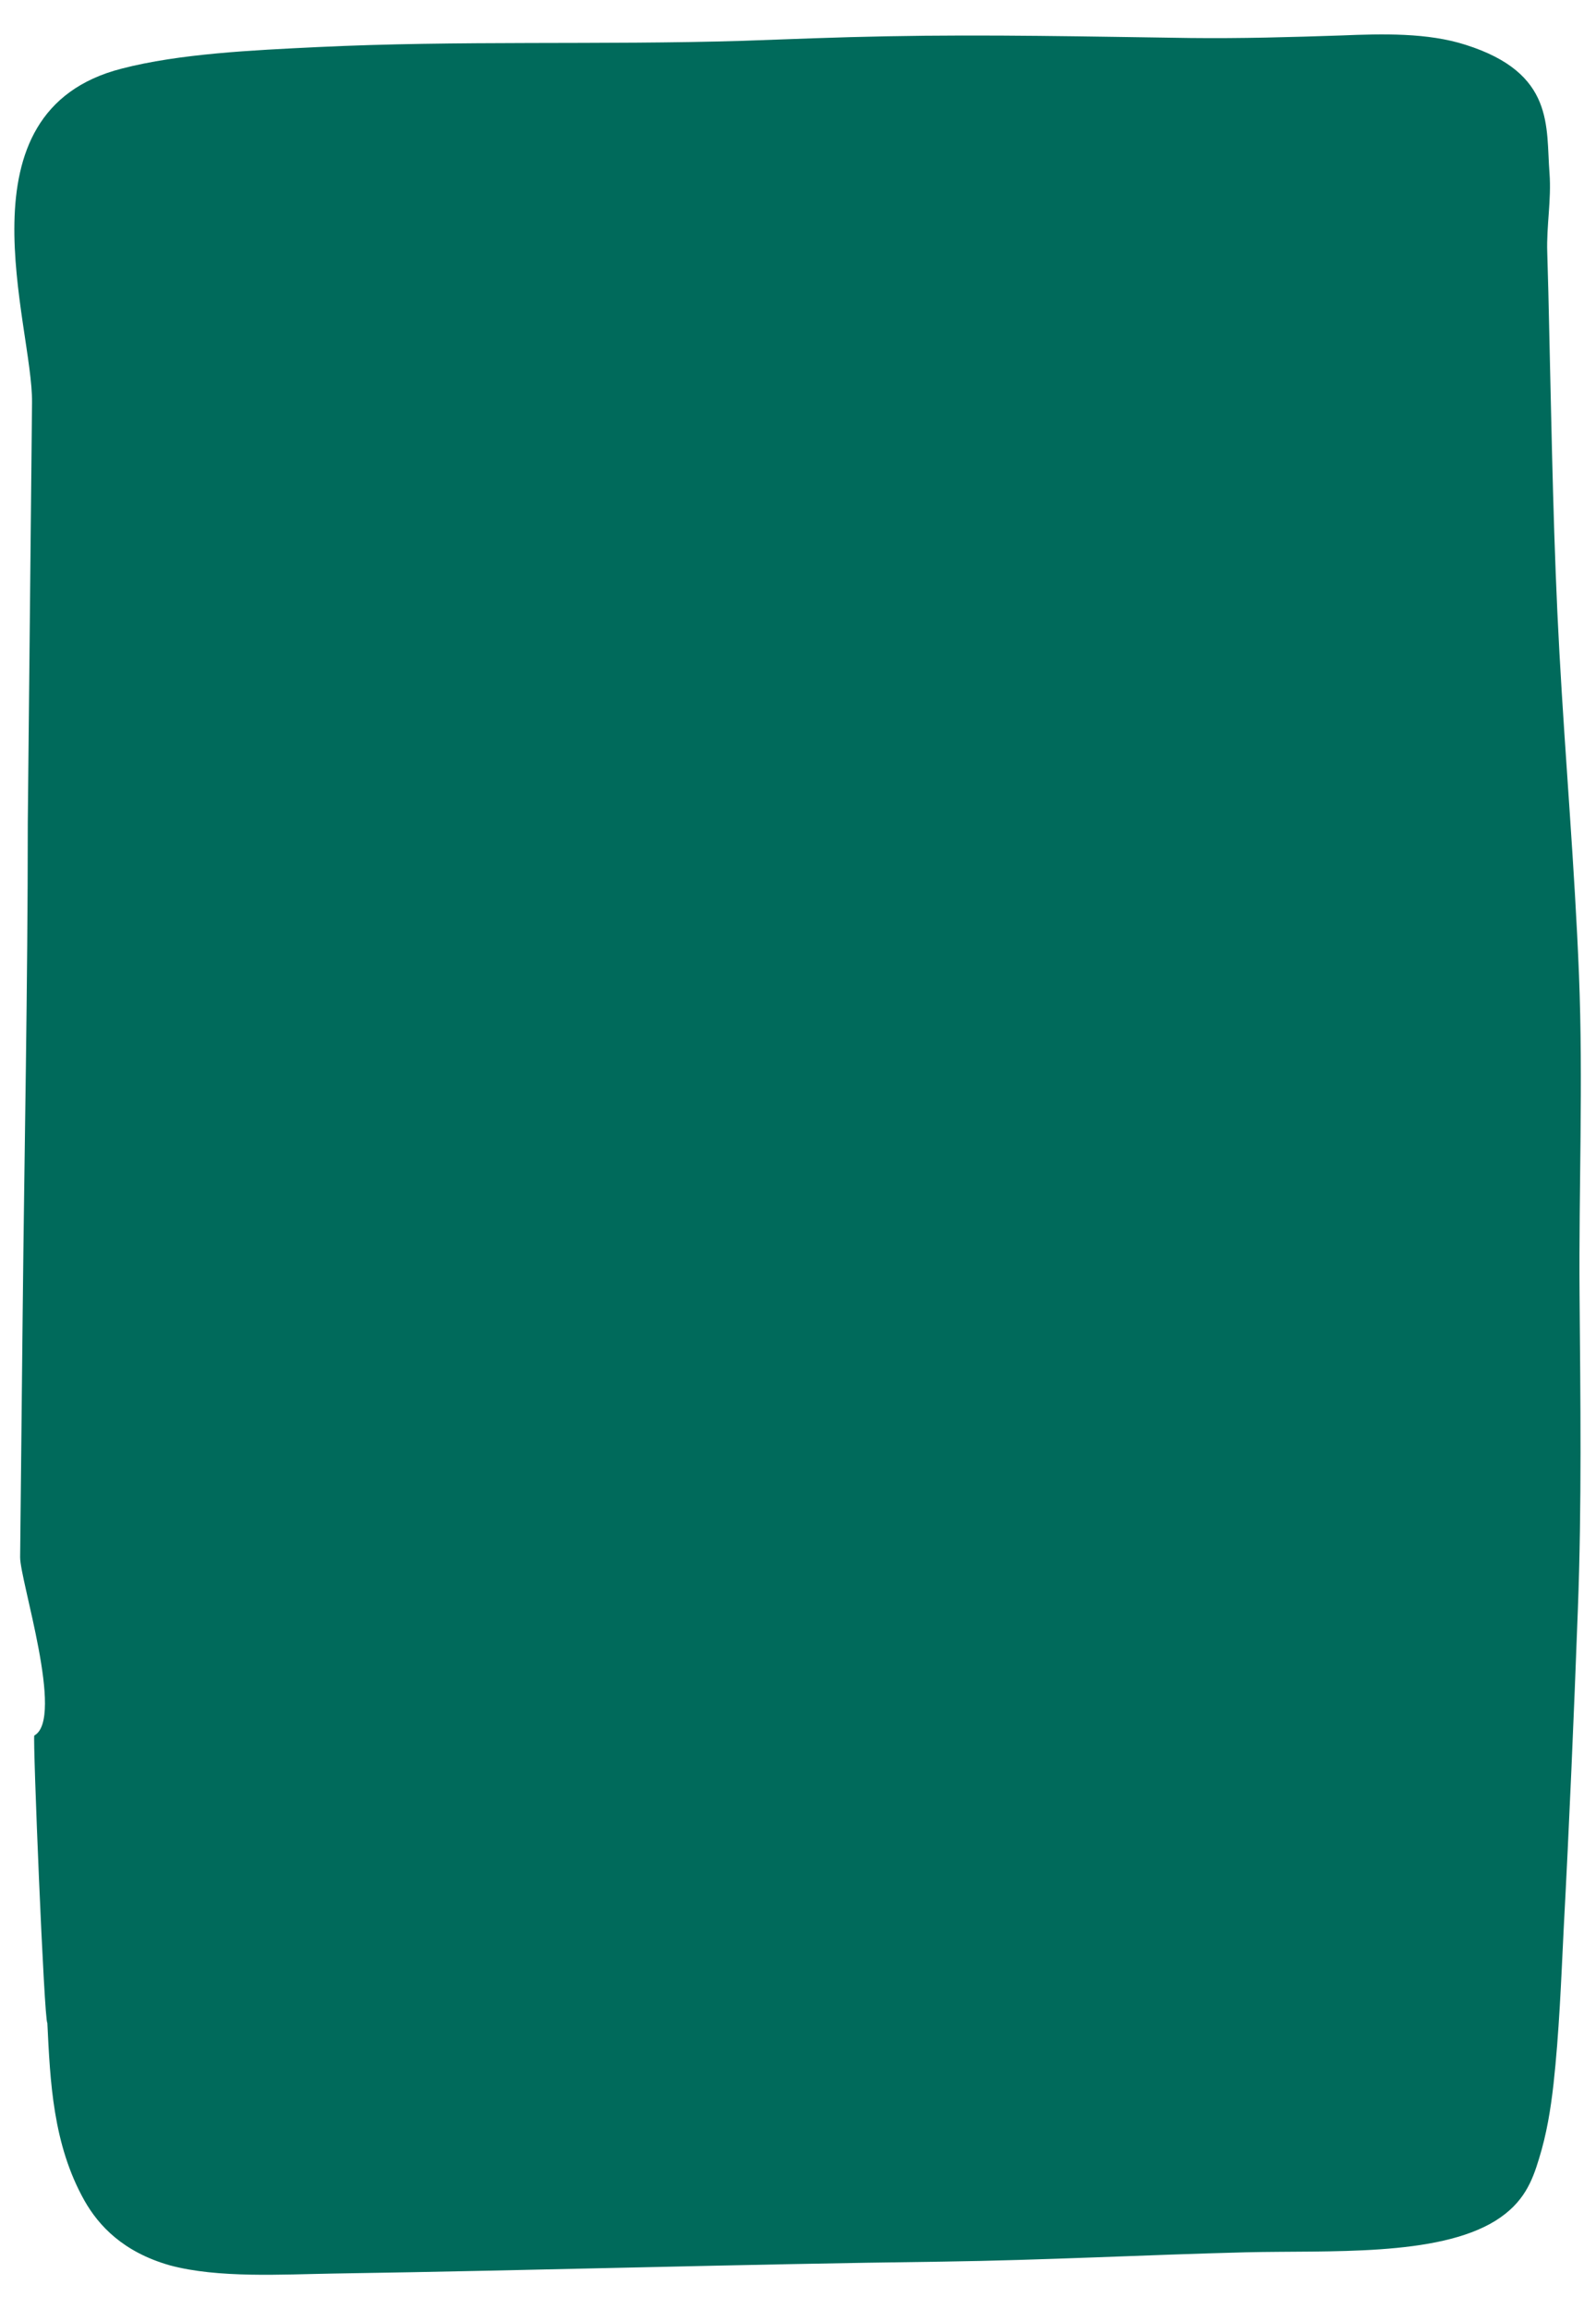<?xml version="1.0" encoding="utf-8"?>
<!-- Generator: Adobe Illustrator 22.1.0, SVG Export Plug-In . SVG Version: 6.00 Build 0)  -->
<svg version="1.1" id="Capa_1" xmlns="http://www.w3.org/2000/svg" xmlns:xlink="http://www.w3.org/1999/xlink" x="0px" y="0px"
	 viewBox="0 0 563 814" style="enable-background:new 0 0 563 814;" xml:space="preserve">
<style type="text/css">
	.st0{fill:#006A5B;}
</style>
<path class="st0" d="M117.7,801.6c71.8-1.1,143.2-3.3,214.6-4.2c36-0.5,71.6-2.4,107.4-3.3c29.3-0.7,67.2,1.6,87.8-11.1
	c10.1-6.3,13-14,15.4-21.9c2.7-8.7,4.1-17.4,5.1-26.2c2-18.2,2.7-36.5,3.6-54.8c2-37.4,3.6-75,5-112.6c1.4-36.9,0.9-73.9,0.6-111.1
	c-0.3-37.4,1.3-74.9-0.2-112.6c-1.5-37.7-4.8-75.6-6.9-113.6c-2.1-37.7-2.7-75.6-3.6-113.6c-0.2-9.2-0.4-18.5-0.7-27.7
	c-0.3-9.3,1.5-18.5,0.8-27.8c-1.3-16.4,2-35.3-29.6-45.3c-13.4-4.3-29.3-3.9-43.8-3.3c-17.8,0.6-35.3,1.1-53.3,0.9
	c-35.8-0.5-71.4-1.3-107.2-0.6c-17,0.3-34,1-51,1.6c-49.6,1.5-100.1-0.2-149.7,2.2c-22.8,1.1-48.7,2.3-69.1,7.6
	c-59,15.1-31.3,90.3-31.6,117.7c-0.5,49.4-1,98.8-1.5,148.2c0,57.5-1.2,115.1-1.8,172.6c-0.3,28.8-0.6,57.5-0.9,86.3
	c-0.1,8.1,15.8,57,5,62.9c-0.6,0.4,3.5,101.4,4.6,101.3c1,20.5,1.9,42.8,13.1,62.7c5,8.8,13.6,18.1,30.1,22.8
	C77,803.3,99.5,801.9,117.7,801.6z"/>
</svg>
